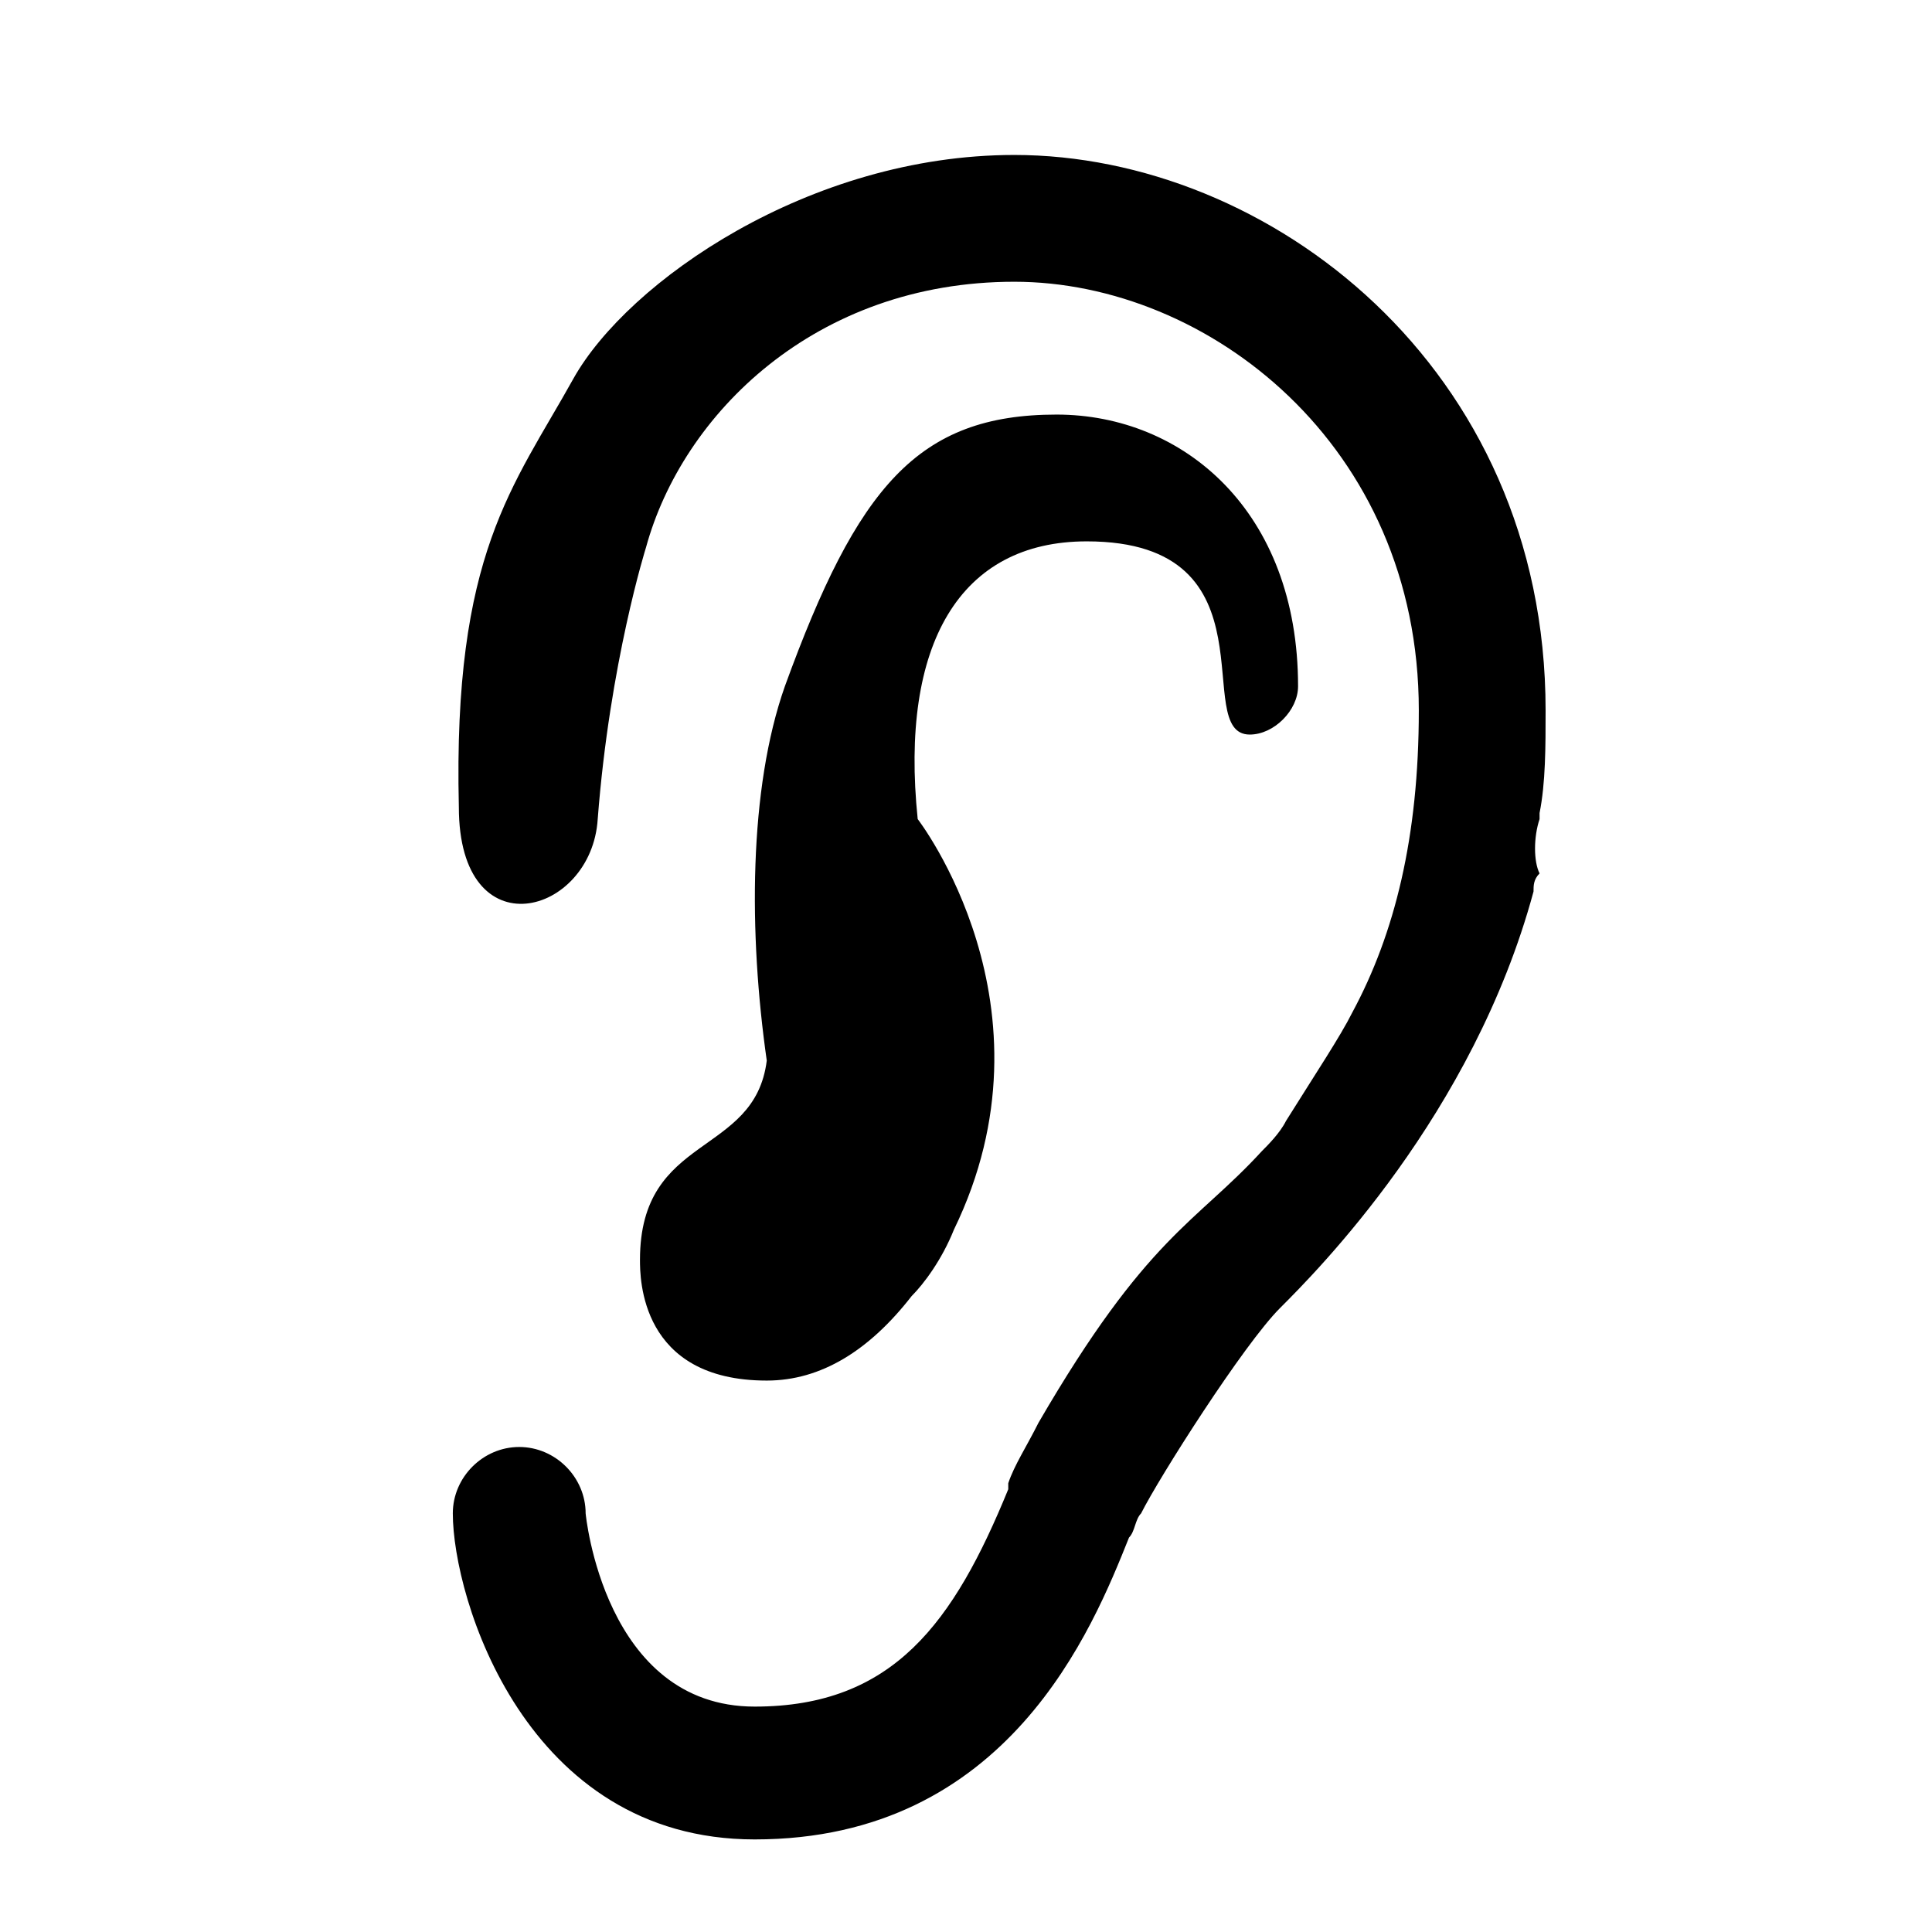 <svg xmlns="http://www.w3.org/2000/svg" viewBox="0 0 1024 1024"><path d="M339.2 667.733c0 9.6 0 64 67.2 64 28.8 0 54.4-16 76.8-44.8 6.4-6.4 16-19.2 22.4-35.2 57.6-118.4-19.2-217.6-19.2-217.6-9.6-92.8 22.4-147.2 89.6-147.2 102.4 0 54.4 102.4 86.4 102.4 12.8 0 25.6-12.8 25.6-25.6 0-92.8-60.8-144-128-144-73.6 0-105.6 38.4-144 144-19.2 54.4-19.2 131.2-9.6 198.4-6.4 51.2-67.2 38.4-67.2 105.6zm476.8-233.6v-3.2c3.2-16 3.2-35.2 3.2-54.4 0-182.4-147.2-294.4-281.6-294.4-108.8 0-204.8 67.2-233.6 118.4-32 57.6-64 92.8-60.8 227.2 0 76.8 70.4 57.6 73.6 6.4 6.4-83.2 25.6-144 25.6-144 19.2-70.4 89.6-140.8 195.2-140.8 102.4 0 214.4 86.4 214.4 227.2 0 67.2-12.8 118.4-35.2 160-6.4 12.8-19.2 32-35.2 57.6-3.2 6.4-9.6 12.8-12.8 16-35.2 38.4-60.8 44.8-118.4 144-6.4 12.8-12.8 22.4-16 32v3.2c-28.8 70.4-60.8 115.2-134.4 115.2-80 0-89.6-102.4-89.6-102.4 0-19.2-16-35.2-35.2-35.2s-35.2 16-35.2 35.2c0 44.8 38.4 172.8 160 172.8 134.4 0 179.2-112 198.4-160 3.2-3.2 3.2-9.6 6.4-12.8 9.6-19.2 54.4-89.6 73.6-108.8s102.4-102.4 134.4-220.8c0-3.2 0-6.4 3.2-9.6-3.2-6.4-3.2-19.2 0-28.8z"/></svg>